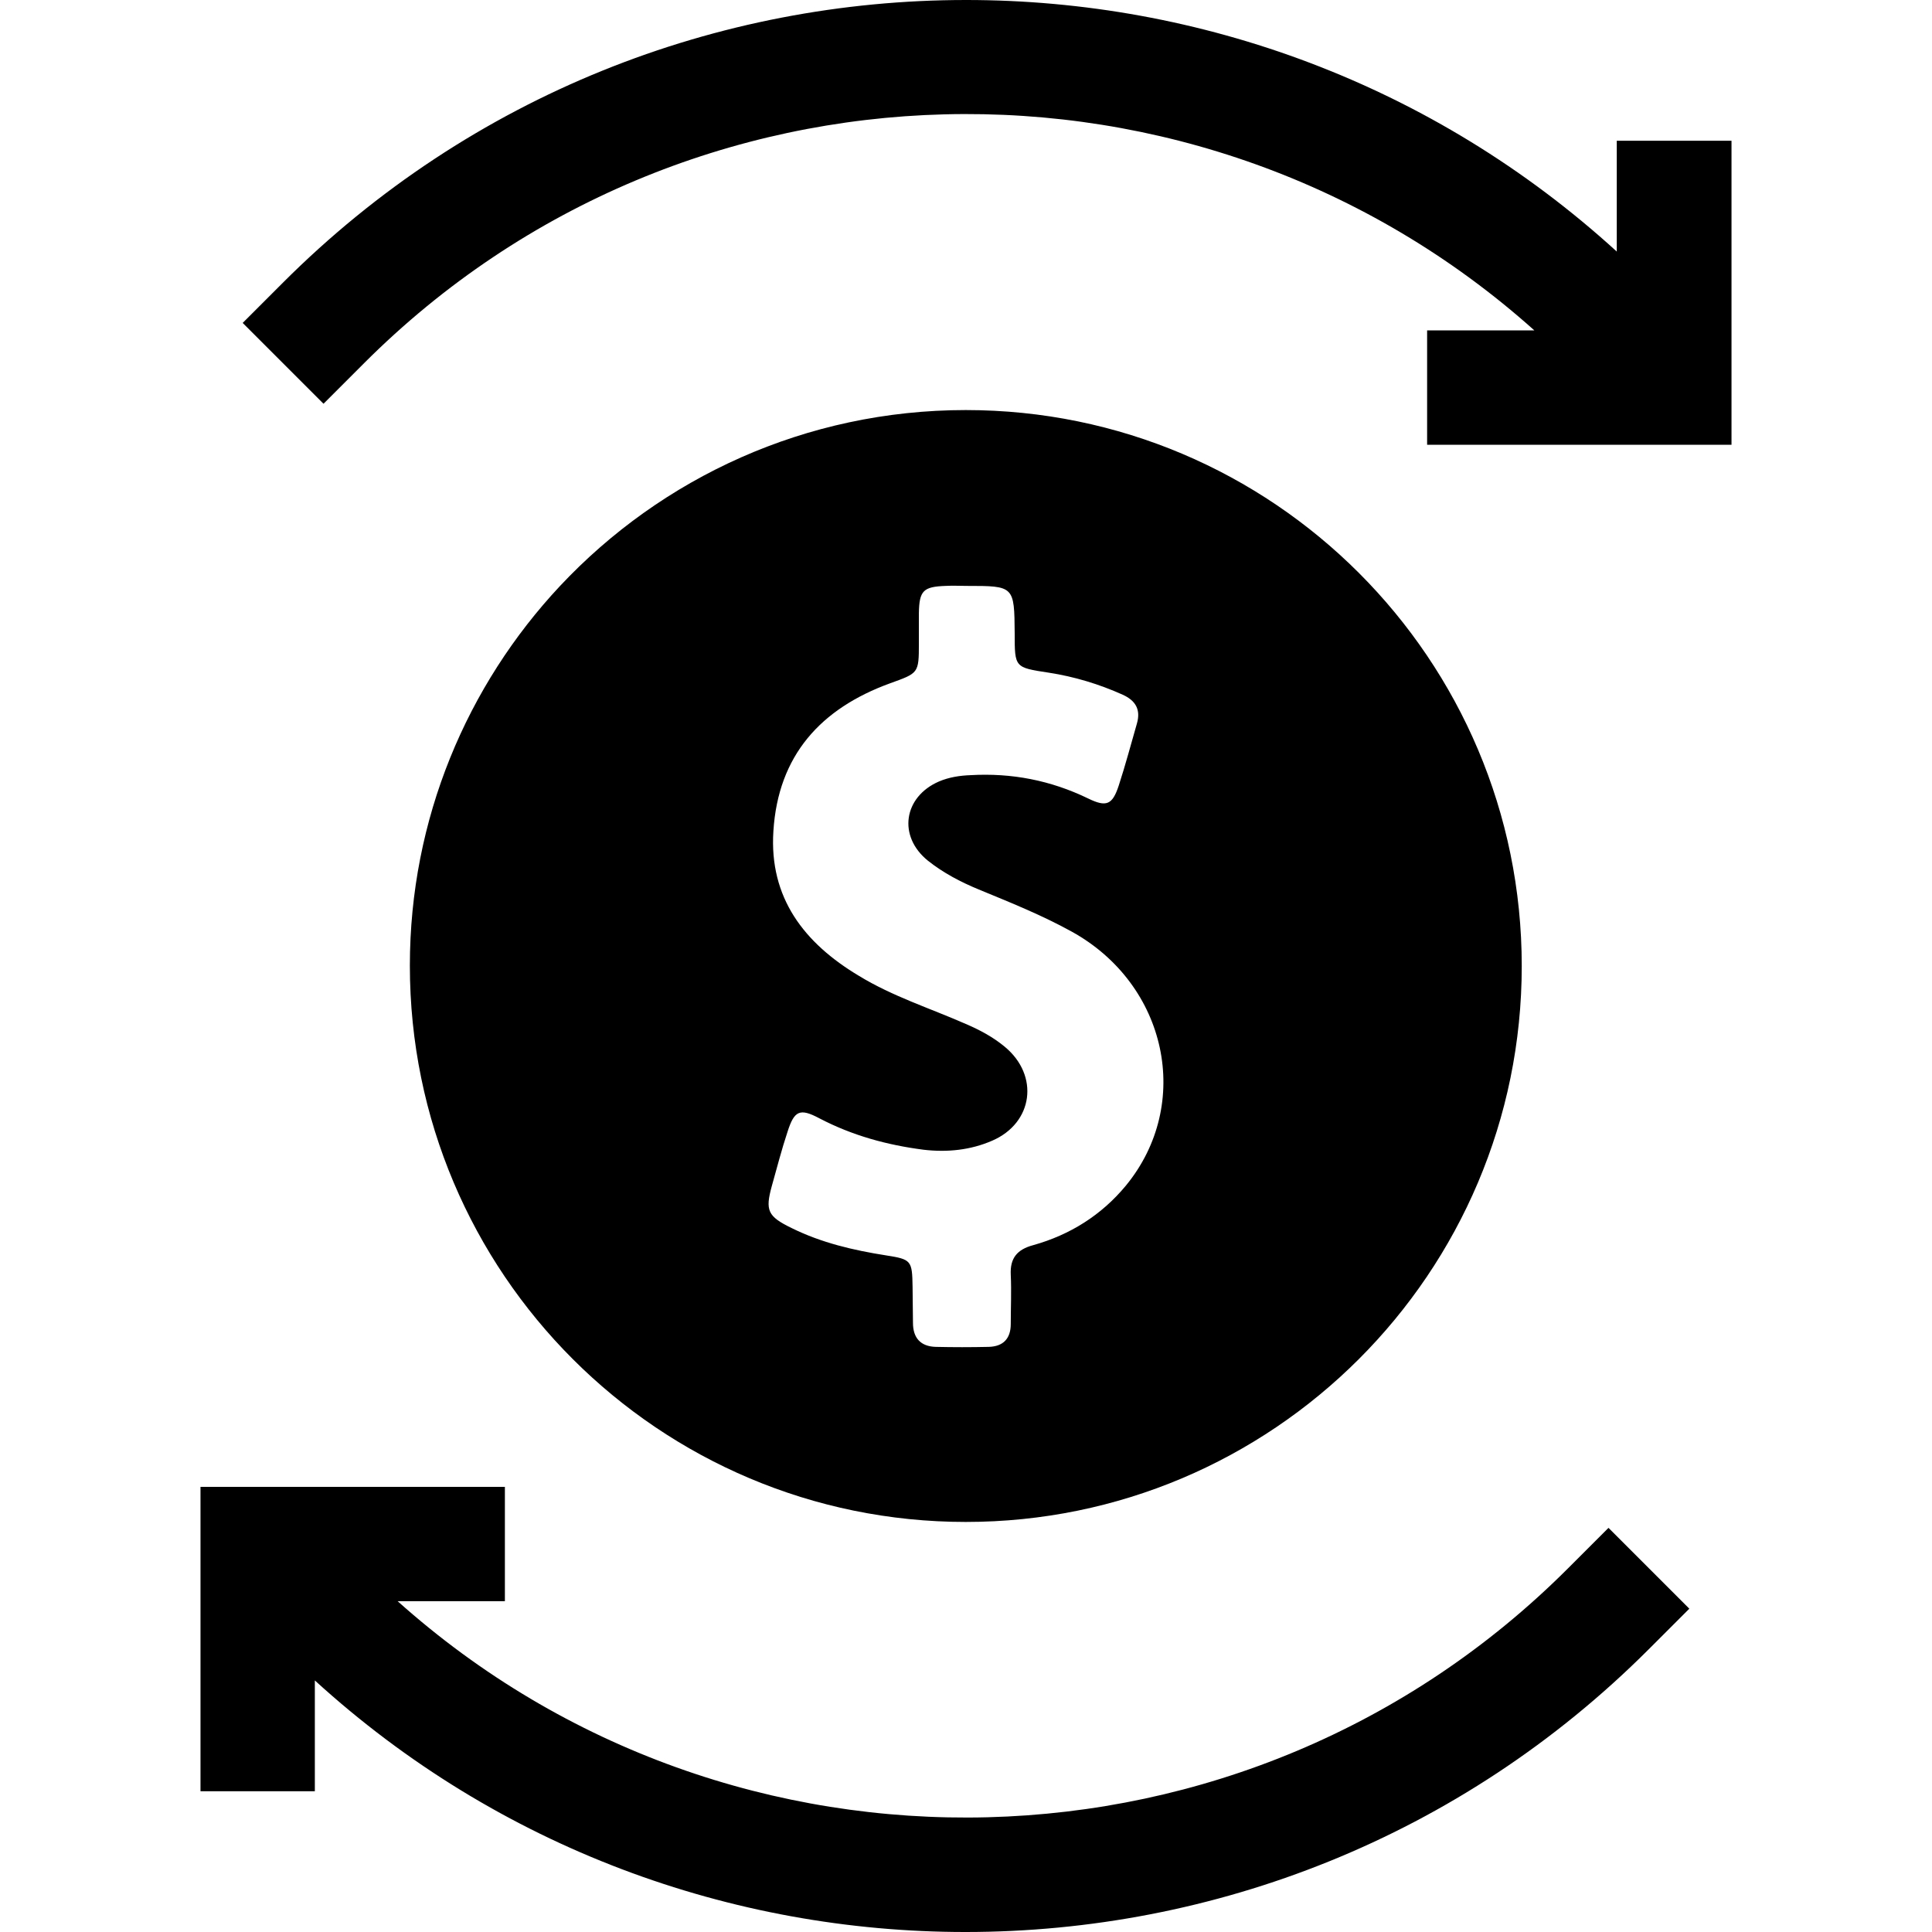 <svg xmlns="http://www.w3.org/2000/svg" viewBox="0 0 490 490" style="enable-background:new 0 0 490 490" xml:space="preserve" id="dollar">
  <path d="M244.95 386c77.8 0 141-63.1 141-141 0-77.8-63.1-141-141-141-40.6 0-77.2 17.2-102.9 44.6-23.6 25.2-38.1 59.1-38.1 96.3 0 78 63.2 141.1 141 141.1zm-49.2-85.2c1.3-4.6 2.5-9.3 4-13.8 1.7-5.3 3.1-6 8-3.4 8.4 4.4 17.2 6.8 26.5 8 6 .7 11.9.1 17.4-2.3 10.4-4.5 12-16.5 3.2-23.8-3-2.5-6.4-4.3-9.9-5.8-9.1-4-18.6-7-27.1-12.2-13.9-8.3-22.8-19.8-21.7-36.7 1.2-19.2 12-31.1 29.6-37.5 7.2-2.6 7.3-2.5 7.3-10.1v-7.7c.1-5.7 1.1-6.7 6.8-6.9 1.8-.1 3.5 0 5.3 0 12.1 0 12.1 0 12.2 12.1 0 8.6 0 8.6 8.6 9.9 6.5 1 12.8 2.9 18.8 5.6 3.3 1.5 4.6 3.8 3.6 7.3-1.5 5.2-2.9 10.5-4.6 15.7-1.6 4.9-3.1 5.6-7.8 3.3-9.5-4.6-19.4-6.5-29.8-5.9-2.7.1-5.4.5-8 1.6-9 3.9-10.5 13.9-2.8 20.1 3.9 3.1 8.3 5.4 12.9 7.3 8 3.3 16 6.5 23.6 10.7 24.2 13.4 30.7 43.7 13.7 64.4-6.2 7.5-14.2 12.5-23.5 15.1-4.1 1.1-5.9 3.3-5.7 7.5.2 4.2 0 8.3 0 12.5 0 3.7-1.9 5.7-5.6 5.8-4.5.1-9 .1-13.4 0-3.9-.1-5.8-2.3-5.8-6.1 0-3-.1-6.1-.1-9.1-.1-6.7-.3-7-6.7-8-8.3-1.3-16.4-3.2-23.9-6.9-6.2-3-6.8-4.5-5.1-10.7z"/>
  <path d="M397.65 397.8c-81.4 81.4-212.1 84.1-296.8 8.3h27.2v-29h-77.2v77.2h29v-28.1c46.6 42.5 105.8 63.8 165 63.8 62.8 0 125.5-23.9 173.3-71.7l10.3-10.3-20.5-20.5-10.3 10.3zM410.05 35.7v28.1C363.45 21.3 304.25 0 245.05 0c-62.8 0-125.5 23.9-173.3 71.7l-10.2 10.2 20.5 20.5 10.3-10.3c81.4-81.4 212.1-84.1 296.8-8.3h-27.2v29h77.2V35.7h-29.1z"/>
</svg>